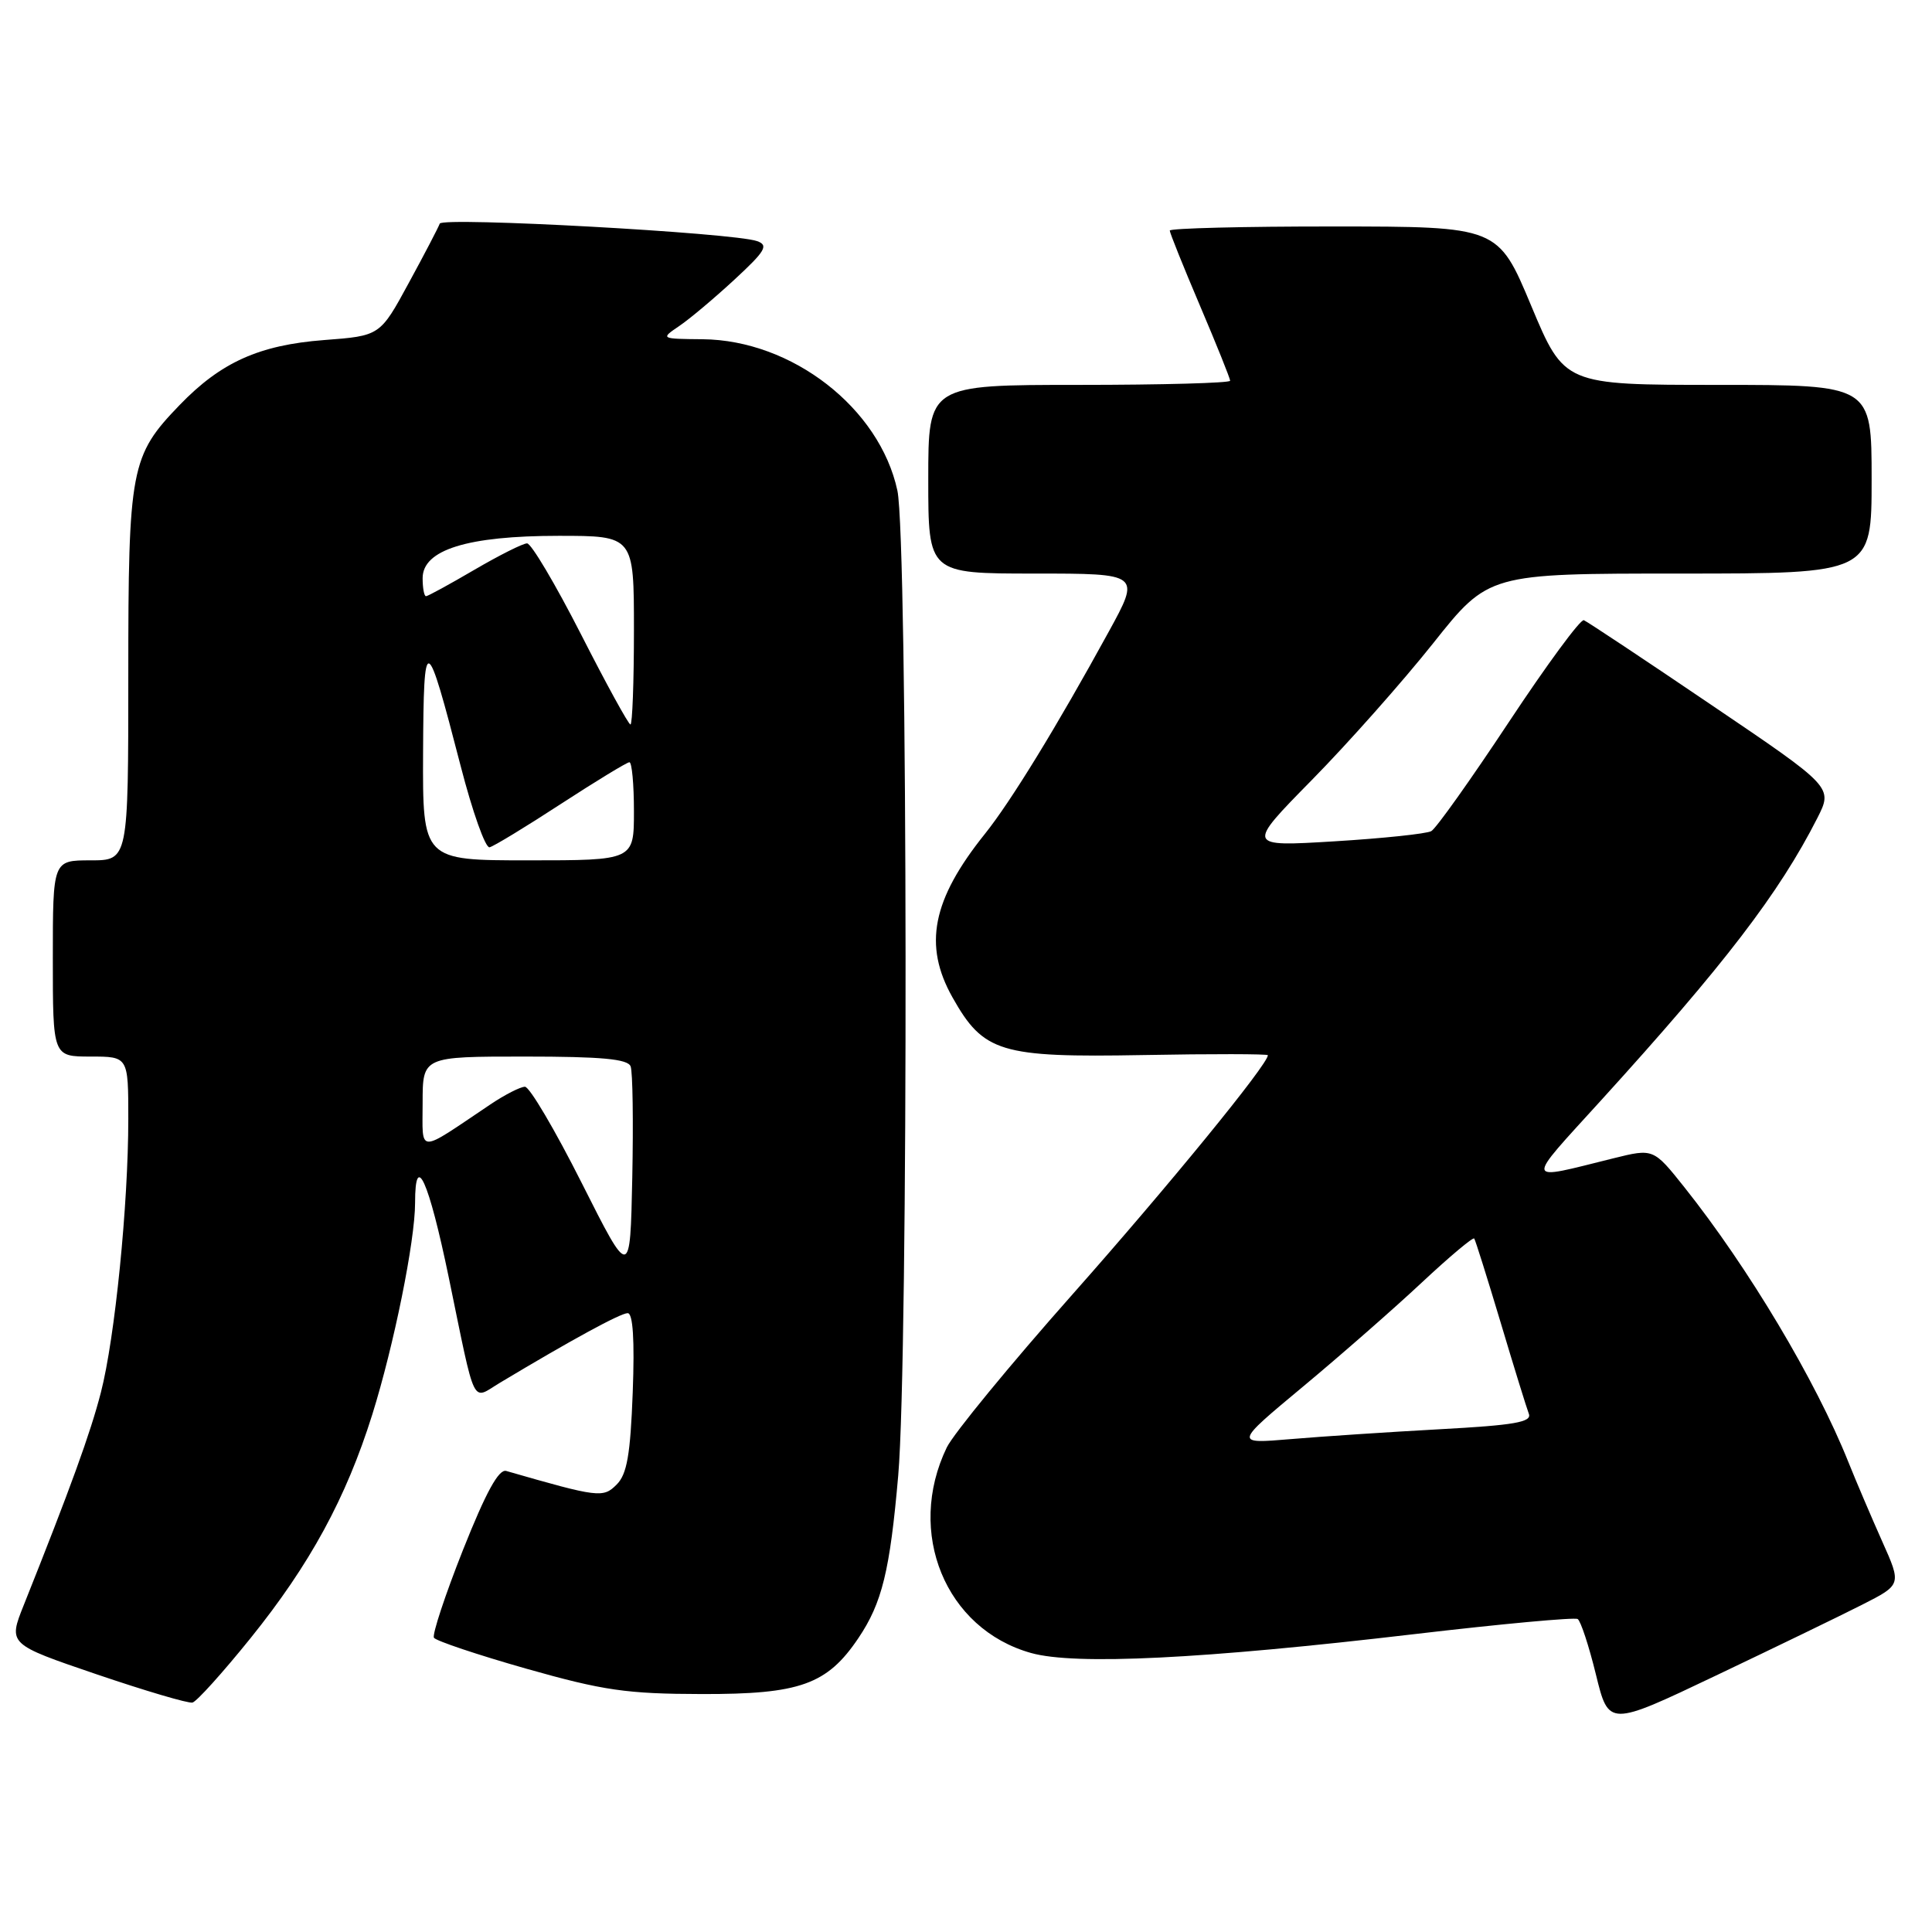 <?xml version="1.0" encoding="UTF-8" standalone="no"?>
<!DOCTYPE svg PUBLIC "-//W3C//DTD SVG 1.1//EN" "http://www.w3.org/Graphics/SVG/1.1/DTD/svg11.dtd" >
<svg xmlns="http://www.w3.org/2000/svg" xmlns:xlink="http://www.w3.org/1999/xlink" version="1.1" viewBox="0 0 256 256">
 <g >
 <path fill="currentColor"
d=" M 246.73 212.64 C 251.97 209.98 251.97 209.98 249.40 204.24 C 247.99 201.08 245.97 196.35 244.92 193.73 C 240.60 182.93 231.68 167.99 223.20 157.33 C 219.09 152.17 219.09 152.17 213.79 153.48 C 201.82 156.45 201.94 157.03 212.16 145.79 C 228.46 127.86 235.75 118.35 240.80 108.41 C 242.88 104.31 242.88 104.31 226.77 93.41 C 217.92 87.41 210.31 82.36 209.87 82.18 C 209.43 82.00 204.96 88.08 199.93 95.68 C 194.90 103.28 190.28 109.79 189.65 110.13 C 189.02 110.48 183.24 111.09 176.82 111.48 C 165.14 112.19 165.14 112.19 173.84 103.34 C 178.62 98.48 185.84 90.34 189.89 85.25 C 197.24 76.00 197.24 76.00 222.62 76.00 C 248.00 76.00 248.00 76.00 248.00 63.50 C 248.00 51.00 248.00 51.00 227.64 51.00 C 207.28 51.00 207.28 51.00 202.89 40.51 C 198.50 30.02 198.50 30.02 176.75 30.01 C 164.79 30.00 155.00 30.25 155.00 30.55 C 155.00 30.85 156.80 35.33 159.00 40.50 C 161.20 45.67 163.00 50.15 163.00 50.45 C 163.00 50.75 154.00 51.00 143.00 51.00 C 123.00 51.00 123.00 51.00 123.00 63.50 C 123.00 76.00 123.00 76.00 137.07 76.00 C 151.14 76.00 151.14 76.00 146.89 83.75 C 140.05 96.24 133.94 106.21 130.50 110.50 C 123.51 119.22 122.32 125.24 126.21 132.16 C 130.32 139.46 132.54 140.14 151.45 139.80 C 160.55 139.63 168.00 139.65 168.00 139.82 C 168.00 141.04 154.80 157.19 142.12 171.50 C 133.83 180.85 126.33 189.99 125.45 191.80 C 120.02 203.06 125.27 215.85 136.62 219.03 C 142.45 220.67 159.37 219.83 187.41 216.53 C 198.91 215.18 208.64 214.28 209.05 214.53 C 209.45 214.78 210.54 218.09 211.47 221.89 C 213.16 228.79 213.16 228.79 227.33 222.04 C 235.12 218.33 243.86 214.10 246.73 212.64 Z  M 33.17 217.10 C 41.06 207.32 45.86 198.50 49.33 187.43 C 52.20 178.25 55.00 164.42 55.00 159.39 C 55.00 152.42 56.80 156.41 59.46 169.25 C 63.10 186.89 62.43 185.51 66.25 183.22 C 75.72 177.54 82.22 174.00 83.17 174.00 C 83.87 174.00 84.10 177.52 83.84 184.49 C 83.53 192.75 83.08 195.35 81.71 196.71 C 79.92 198.51 79.33 198.44 67.08 194.91 C 66.09 194.62 64.39 197.72 61.35 205.37 C 58.98 211.35 57.25 216.59 57.50 217.01 C 57.76 217.42 63.27 219.27 69.74 221.11 C 79.94 224.00 83.02 224.45 93.00 224.47 C 105.99 224.50 109.59 223.22 113.74 217.06 C 116.88 212.40 117.92 208.14 119.02 195.50 C 120.38 179.78 120.29 71.43 118.91 65.01 C 116.56 54.08 104.96 45.06 93.09 44.95 C 87.51 44.90 87.51 44.89 90.00 43.20 C 91.38 42.27 94.67 39.50 97.32 37.05 C 101.43 33.25 101.87 32.50 100.32 31.95 C 97.22 30.84 58.60 28.72 58.27 29.63 C 58.10 30.11 56.26 33.65 54.16 37.50 C 50.36 44.50 50.36 44.50 42.93 45.06 C 34.34 45.72 29.27 48.00 23.80 53.67 C 17.31 60.39 17.00 62.01 17.00 89.47 C 17.00 114.00 17.00 114.00 12.00 114.00 C 7.00 114.00 7.00 114.00 7.00 127.00 C 7.00 140.00 7.00 140.00 12.00 140.00 C 17.00 140.00 17.00 140.00 17.00 148.25 C 17.00 159.62 15.23 177.29 13.37 184.50 C 11.98 189.90 9.35 197.15 3.15 212.68 C 1.08 217.86 1.08 217.86 12.79 221.85 C 19.23 224.04 24.95 225.73 25.50 225.60 C 26.05 225.48 29.50 221.65 33.17 217.10 Z  M 172.66 183.73 C 177.67 179.56 184.76 173.35 188.41 169.93 C 192.06 166.52 195.18 163.90 195.34 164.11 C 195.50 164.32 197.07 169.33 198.84 175.23 C 200.60 181.13 202.29 186.58 202.58 187.34 C 203.00 188.44 200.64 188.85 190.80 189.38 C 184.04 189.75 175.13 190.34 171.02 190.69 C 163.54 191.32 163.54 191.32 172.66 183.73 Z  M 77.08 156.75 C 73.55 149.74 70.17 144.00 69.56 144.00 C 68.96 144.00 66.90 145.05 64.98 146.34 C 55.15 152.94 56.00 152.97 56.00 146.12 C 56.00 140.00 56.00 140.00 69.53 140.00 C 79.71 140.00 83.19 140.32 83.56 141.30 C 83.84 142.02 83.93 148.65 83.78 156.05 C 83.50 169.50 83.50 169.50 77.08 156.75 Z  M 56.06 99.75 C 56.14 83.63 56.45 83.74 61.04 101.50 C 62.60 107.55 64.32 112.40 64.87 112.27 C 65.41 112.15 69.67 109.56 74.33 106.52 C 78.99 103.49 83.08 101.00 83.40 101.00 C 83.73 101.00 84.00 103.92 84.00 107.50 C 84.00 114.00 84.00 114.00 70.00 114.00 C 56.00 114.00 56.00 114.00 56.06 99.75 Z  M 76.96 84.00 C 73.59 77.40 70.39 72.00 69.84 72.00 C 69.29 72.00 66.15 73.58 62.86 75.50 C 59.58 77.42 56.69 79.00 56.45 79.00 C 56.20 79.00 56.00 77.92 56.00 76.61 C 56.00 72.85 61.94 71.00 74.02 71.00 C 84.00 71.00 84.00 71.00 84.00 83.50 C 84.00 90.38 83.79 96.00 83.54 96.00 C 83.28 96.00 80.32 90.60 76.96 84.00 Z "/>
</g>
</svg>
